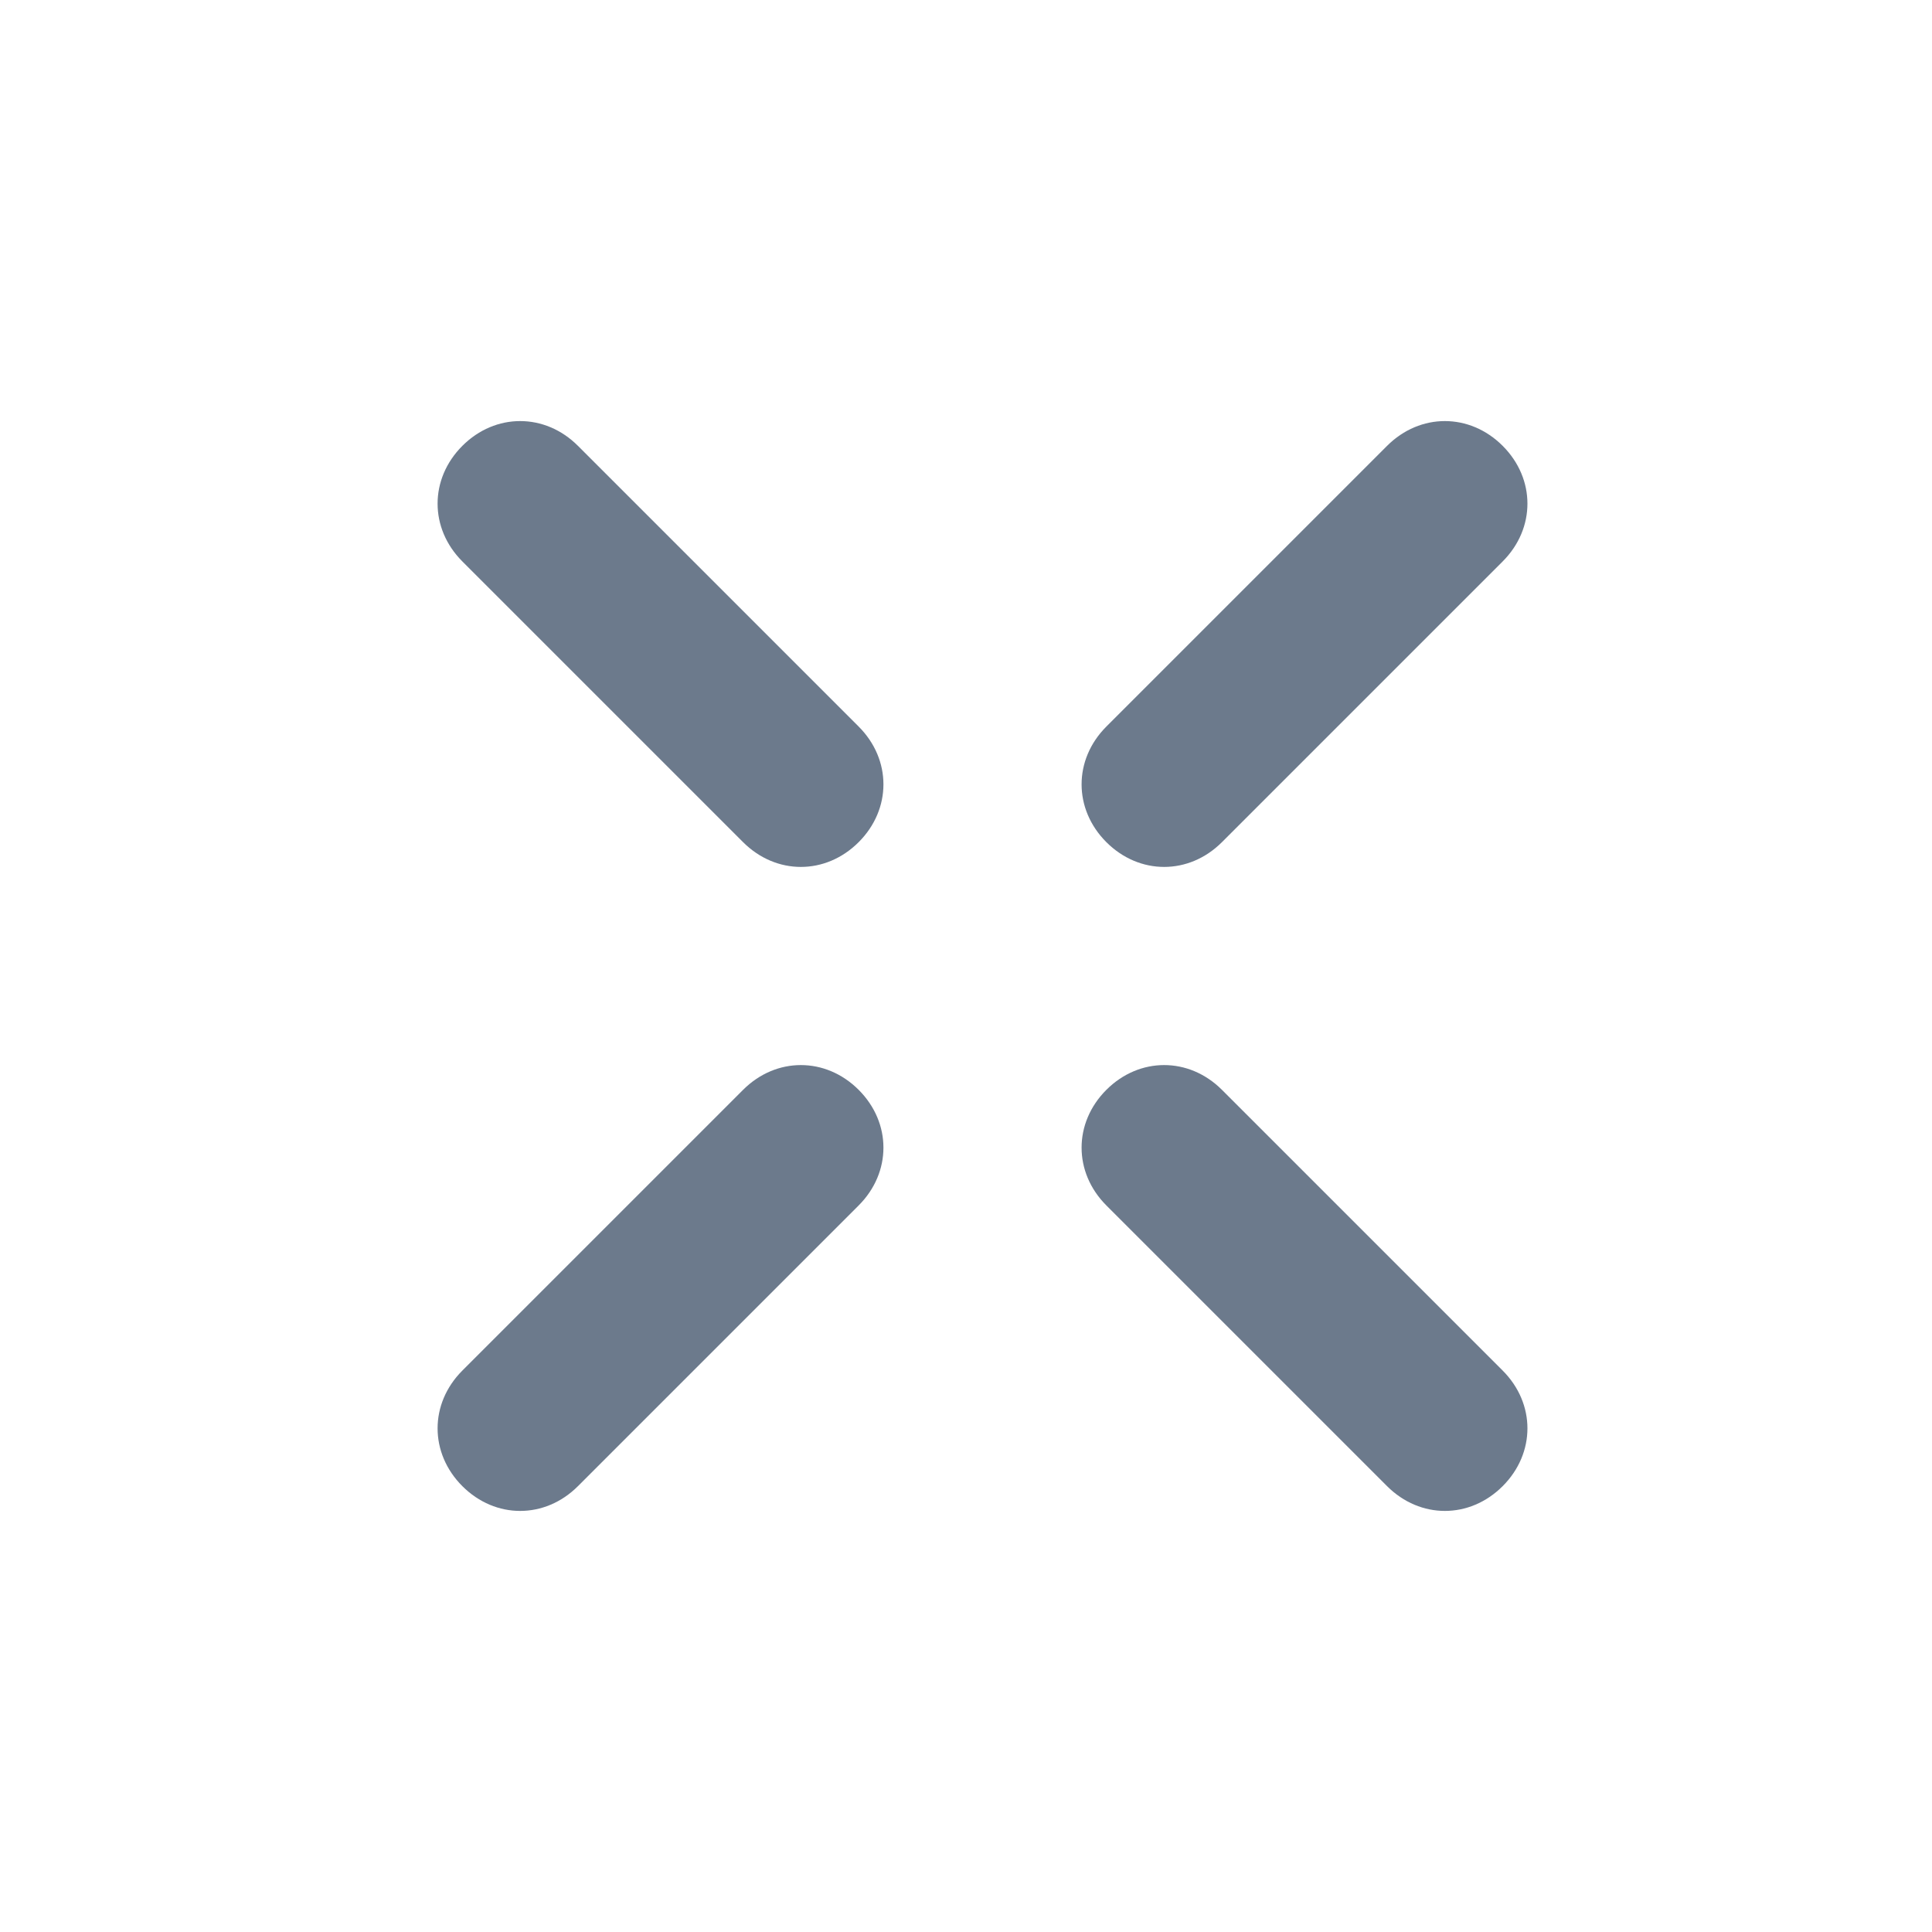 <?xml version="1.0" encoding="UTF-8"?>
<!DOCTYPE svg PUBLIC "-//W3C//DTD SVG 1.1//EN" "http://www.w3.org/Graphics/SVG/1.1/DTD/svg11.dtd">
<!-- Creator: CorelDRAW 2020 (64-Bit) -->
<svg xmlns="http://www.w3.org/2000/svg" xml:space="preserve" width="0.313in" height="0.313in" version="1.1" style="shape-rendering:geometricPrecision; text-rendering:geometricPrecision; image-rendering:optimizeQuality; fill-rule:evenodd; clip-rule:evenodd"
viewBox="0 0 1.17 1.17"
 xmlns:xlink="http://www.w3.org/1999/xlink"
 xmlns:xodm="http://www.corel.com/coreldraw/odm/2003">
 <defs>
  <style type="text/css">
   <![CDATA[
    .fil0 {fill:none}
    .fil1 {fill:#6C7A8C;fill-rule:nonzero}
   ]]>
  </style>
 </defs>
 <g id="Layer_x0020_1">
  <rect class="fil0" width="1.17" height="1.17"/>
  <path class="fil1" d="M0.84 0.27c0.02,-0.02 0.05,-0.02 0.07,0 0.02,0.02 0.02,0.05 0,0.07l-0.17 0.17c-0.02,0.02 -0.05,0.02 -0.07,0 -0.02,-0.02 -0.02,-0.05 0,-0.07l0.17 -0.17zm-0.17 0.46c-0.02,-0.02 -0.02,-0.05 0,-0.07 0.02,-0.02 0.05,-0.02 0.07,0l0.17 0.17c0.02,0.02 0.02,0.05 0,0.07 -0.02,0.02 -0.05,0.02 -0.07,0l-0.17 -0.17zm-0.39 -0.39c-0.02,-0.02 -0.02,-0.05 0,-0.07 0.02,-0.02 0.05,-0.02 0.07,0l0.17 0.17c0.02,0.02 0.02,0.05 0,0.07 -0.02,0.02 -0.05,0.02 -0.07,0l-0.17 -0.17zm0.17 0.32c0.02,-0.02 0.05,-0.02 0.07,0 0.02,0.02 0.02,0.05 0,0.07l-0.17 0.17c-0.02,0.02 -0.05,0.02 -0.07,0 -0.02,-0.02 -0.02,-0.05 0,-0.07l0.17 -0.17z"/>
 </g>
</svg>

